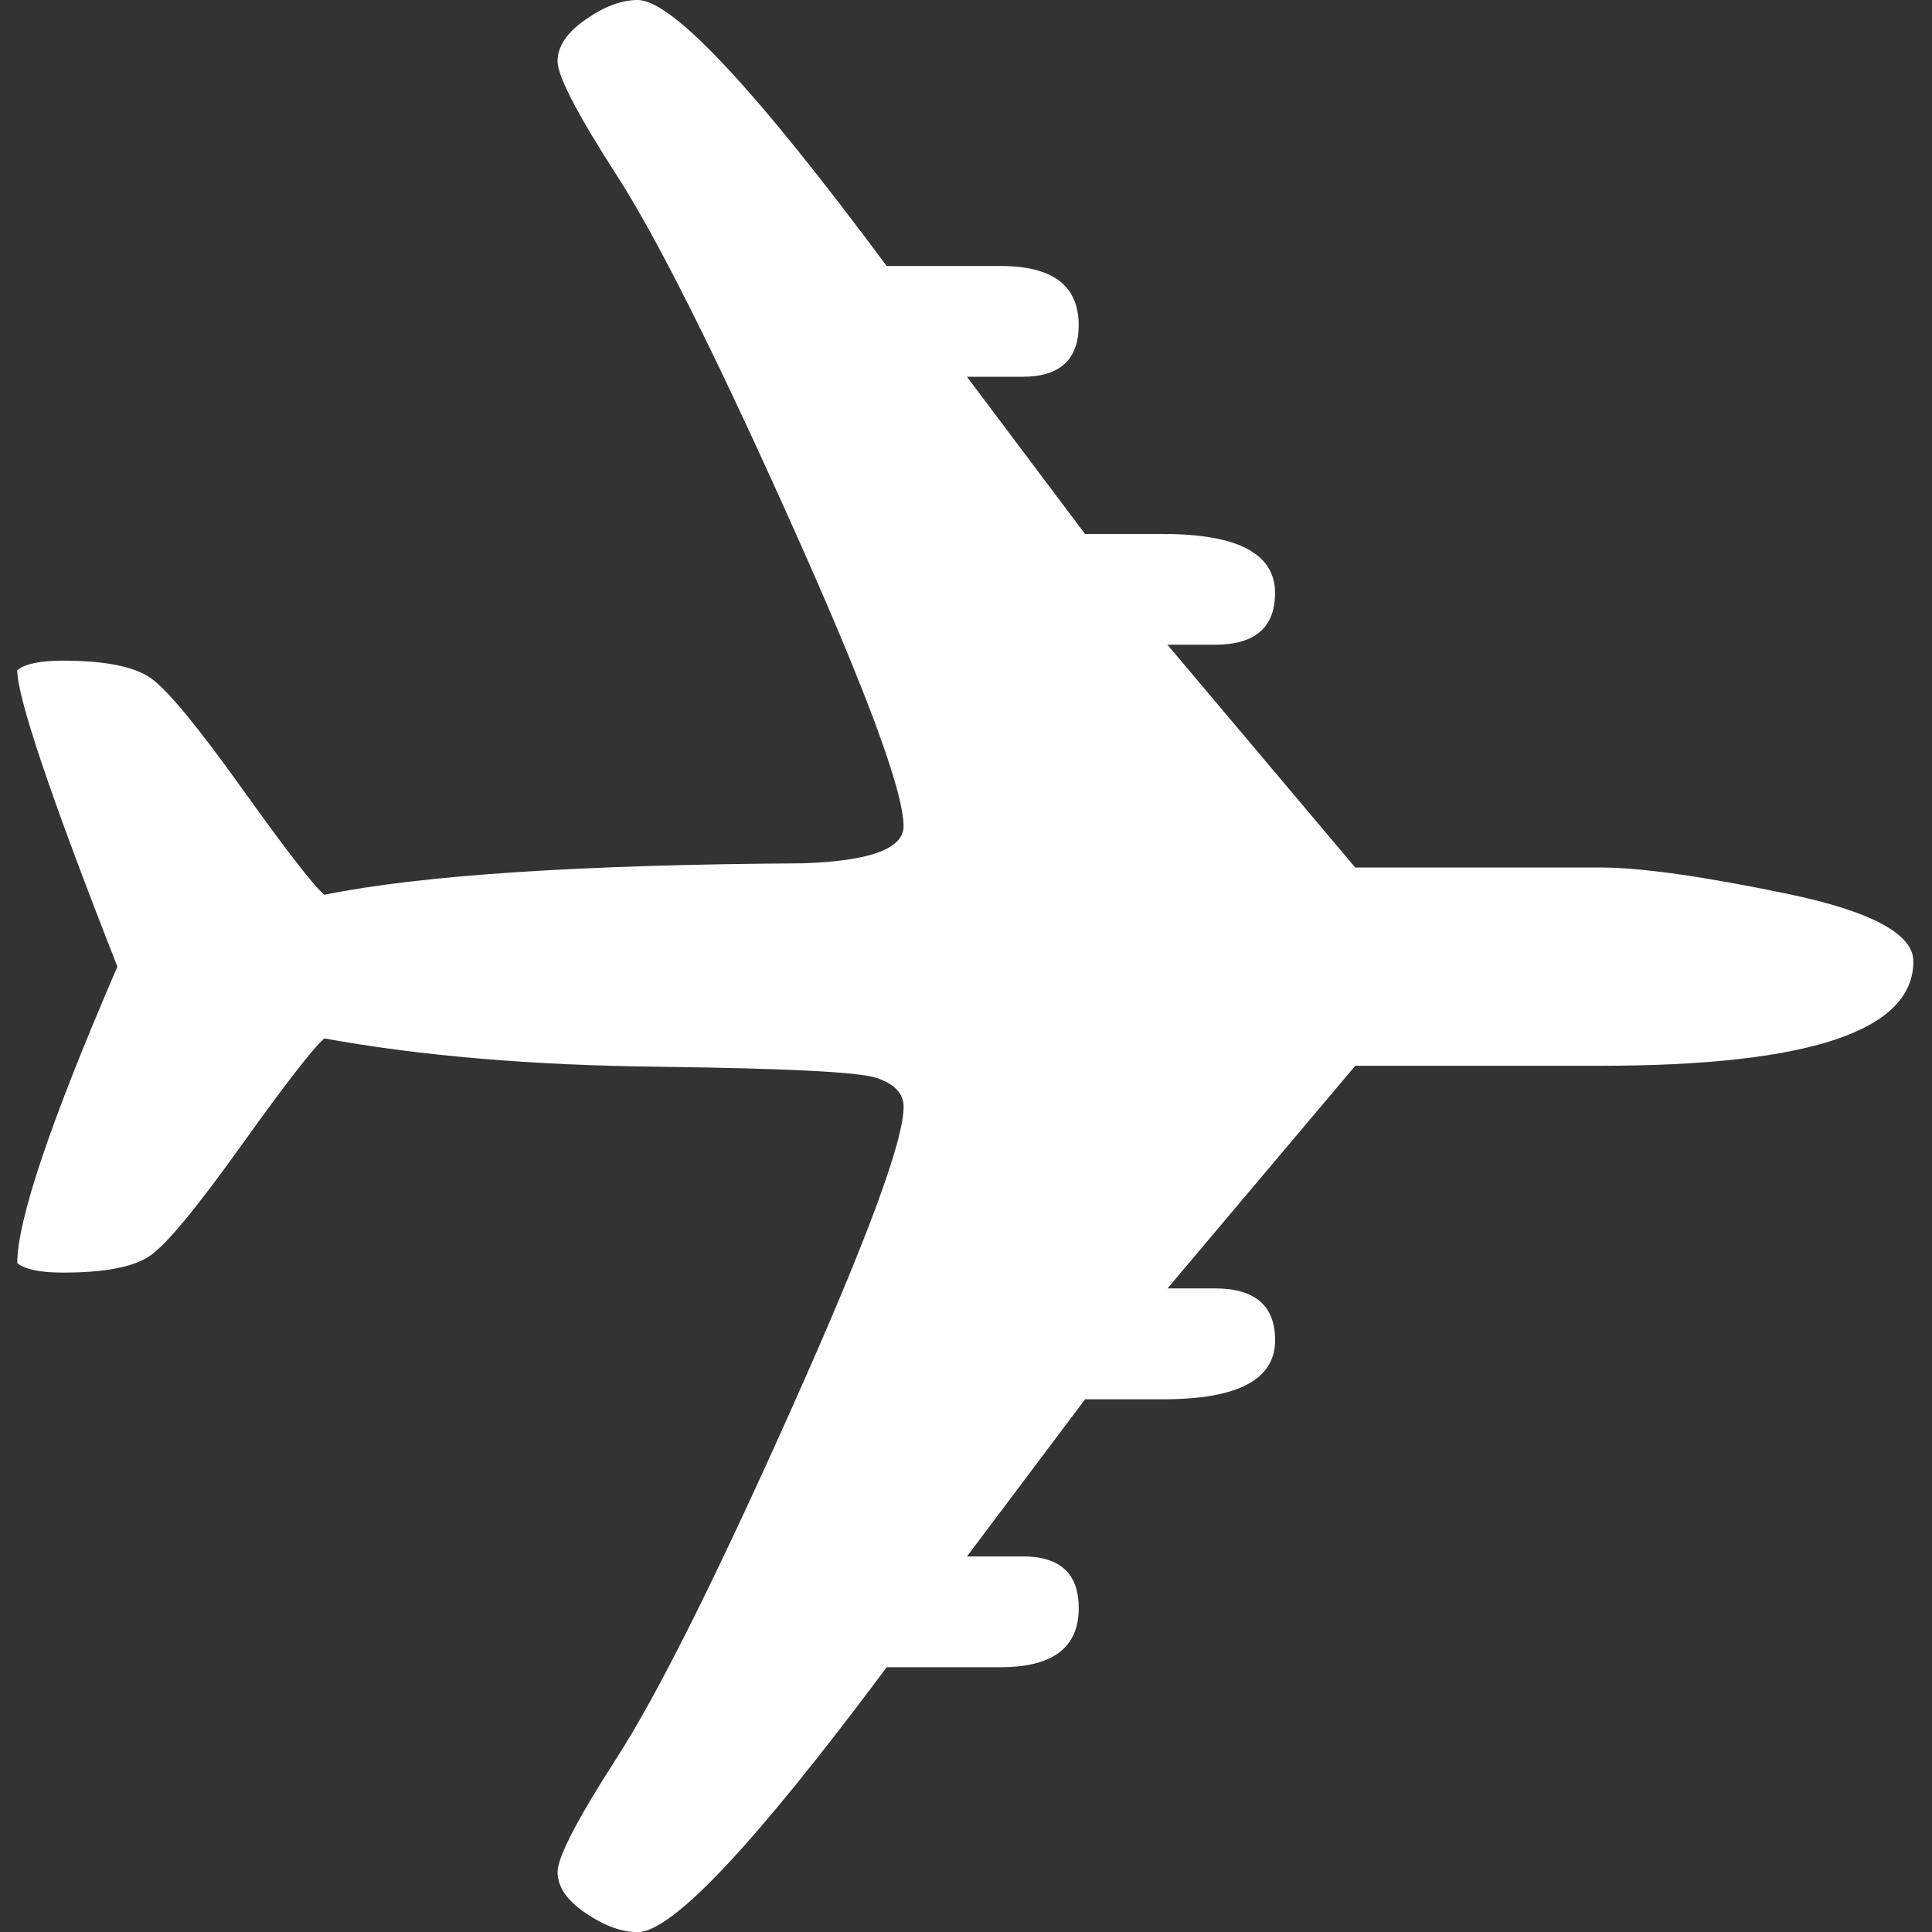 <?xml version="1.0" standalone="no"?><!DOCTYPE svg PUBLIC "-//W3C//DTD SVG 1.1//EN" "http://www.w3.org/Graphics/SVG/1.1/DTD/svg11.dtd"><svg t="1596494221682" class="icon" viewBox="0 0 1024 1024" version="1.1" xmlns="http://www.w3.org/2000/svg" p-id="2281" xmlns:xlink="http://www.w3.org/1999/xlink" width="200" height="200"><rect x="0" y="0" width="1024" height="1024" fill="#333333" stroke="none"/><defs><style type="text/css"></style></defs><path d="M618.772 341.718l25.104 0c21.26 0 31.931-9.077 31.931-27.434 0-20.811-19.778-31.267-59.345-31.267l-41.376 0-62.605-83.324 29.57 0c19.778 0 29.672-9.179 29.672-27.352 0-20.974-13.758-31.349-41.366-31.349l-60.398 0C400.22 47.028 356.279 0 337.942 0c-8.504 0-17.724 3.465-27.628 10.405-9.915 6.869-14.8 14.269-14.8 22.058 0 7.85 10.497 28.078 31.533 60.714 20.995 32.596 51.669 93.586 91.726 182.849 40.108 89.273 60.132 143.292 60.132 161.895 0 11.938-17.887 18.521-53.764 19.656-117.719 0.715-202.147 6.276-253.263 16.681-5.969-5.182-20.606-24.122-43.88-56.718-23.335-32.596-39.372-52.057-48.101-58.139-8.811-6.133-24.306-9.24-46.681-9.24-11.938 0-19.983 1.707-24.071 5.06 0 14.463 17.642 66.898 53.079 157.112C26.795 594.379 9.153 646.712 9.153 669.474c4.089 3.332 12.133 5.029 24.071 5.029 22.364 0 37.768-2.964 46.364-8.985 8.627-5.928 24.664-25.298 48.122-58.139 23.478-32.79 38.207-51.791 44.176-57.004 51.106 9.301 110.165 14.289 177.575 15.025 67.215 0.869 105.739 2.75 115.184 5.939 9.536 3.199 14.279 8.289 14.279 15.332 0 18.317-20.024 72.132-60.132 161.619-40.057 89.528-70.731 150.58-91.726 183.145-21.046 32.698-31.533 52.895-31.533 60.766 0 7.789 4.886 15.056 14.8 21.751 9.894 6.726 19.124 10.109 27.628 10.109 18.337 0 62.278-46.834 132.028-140.4l60.398 0c27.608 0 41.366-10.436 41.366-31.318 0-18.337-9.904-27.414-29.672-27.414l-29.57 0 62.605-83.273 41.376 0c39.567 0 59.345-10.477 59.345-31.287 0-18.368-10.671-27.485-31.931-27.485l-25.104 0 99.515-117.995 129.8 0c110.635 0 166.004-18.46 166.004-55.359 0-14.535-22.272-26.504-66.888-35.815-44.483-9.22-77.539-13.921-99.116-13.921L718.296 459.795 618.772 341.718z" p-id="2282" fill="#ffffff"></path></svg>